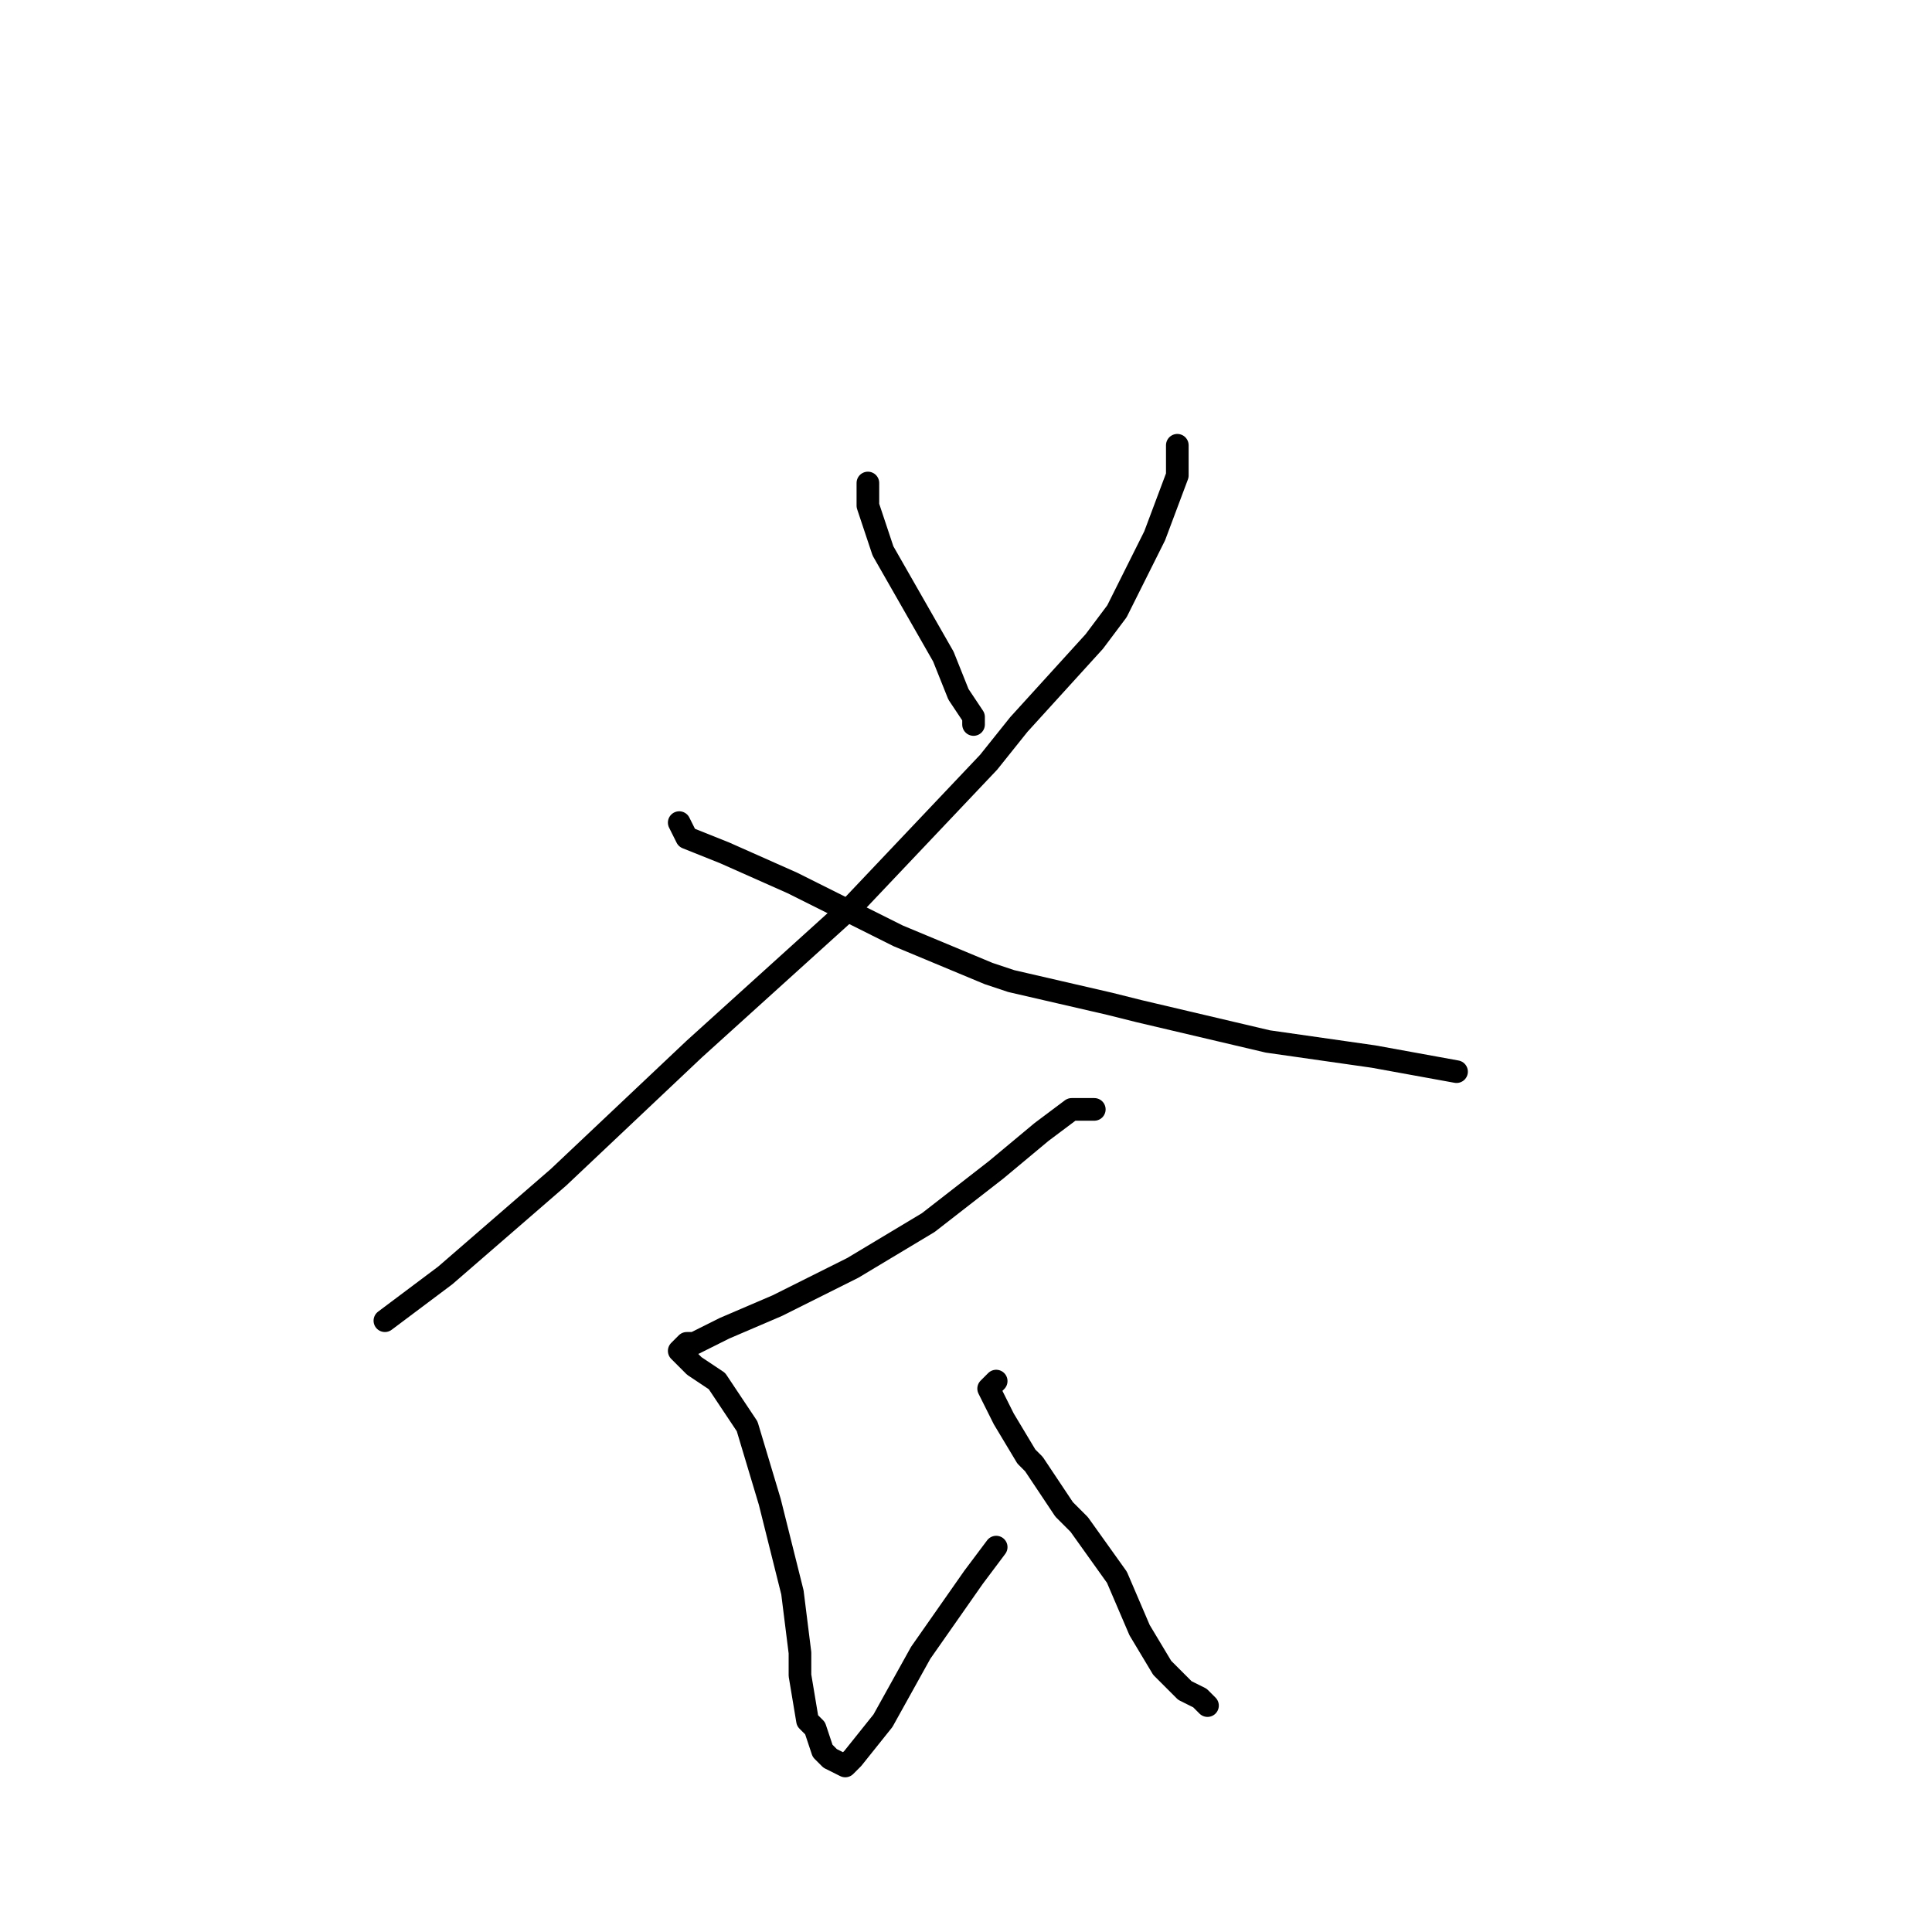 <?xml version="1.0" standalone="no"?>
    <svg width="256" height="256" xmlns="http://www.w3.org/2000/svg" version="1.1">
    <polyline stroke="black" stroke-width="3" stroke-linecap="round" fill="transparent" stroke-linejoin="round" points="115 64 115 65 115 67 117 73 121 80 125 87 127 92 129 95 129 96 129 96 " />
        <polyline stroke="black" stroke-width="3" stroke-linecap="round" fill="transparent" stroke-linejoin="round" points="156 59 156 63 153 71 148 81 145 85 135 96 131 101 113 120 92 139 74 156 59 169 51 175 51 175 " />
        <polyline stroke="black" stroke-width="3" stroke-linecap="round" fill="transparent" stroke-linejoin="round" points="90 109 91 111 96 113 105 117 119 124 131 129 134 130 147 133 151 134 168 138 182 140 193 142 193 142 " />
        <polyline stroke="black" stroke-width="3" stroke-linecap="round" fill="transparent" stroke-linejoin="round" points="145 147 142 147 138 150 132 155 123 162 113 168 103 173 96 176 92 178 91 178 90 179 92 181 95 183 99 189 102 199 105 211 106 219 106 222 107 228 108 229 109 232 110 233 112 234 113 233 117 228 122 219 129 209 132 205 132 205 " />
        <polyline stroke="black" stroke-width="3" stroke-linecap="round" fill="transparent" stroke-linejoin="round" points="132 183 131 184 133 188 136 193 137 194 141 200 143 202 148 209 151 216 154 221 157 224 159 225 160 226 160 226 " />
        </svg>